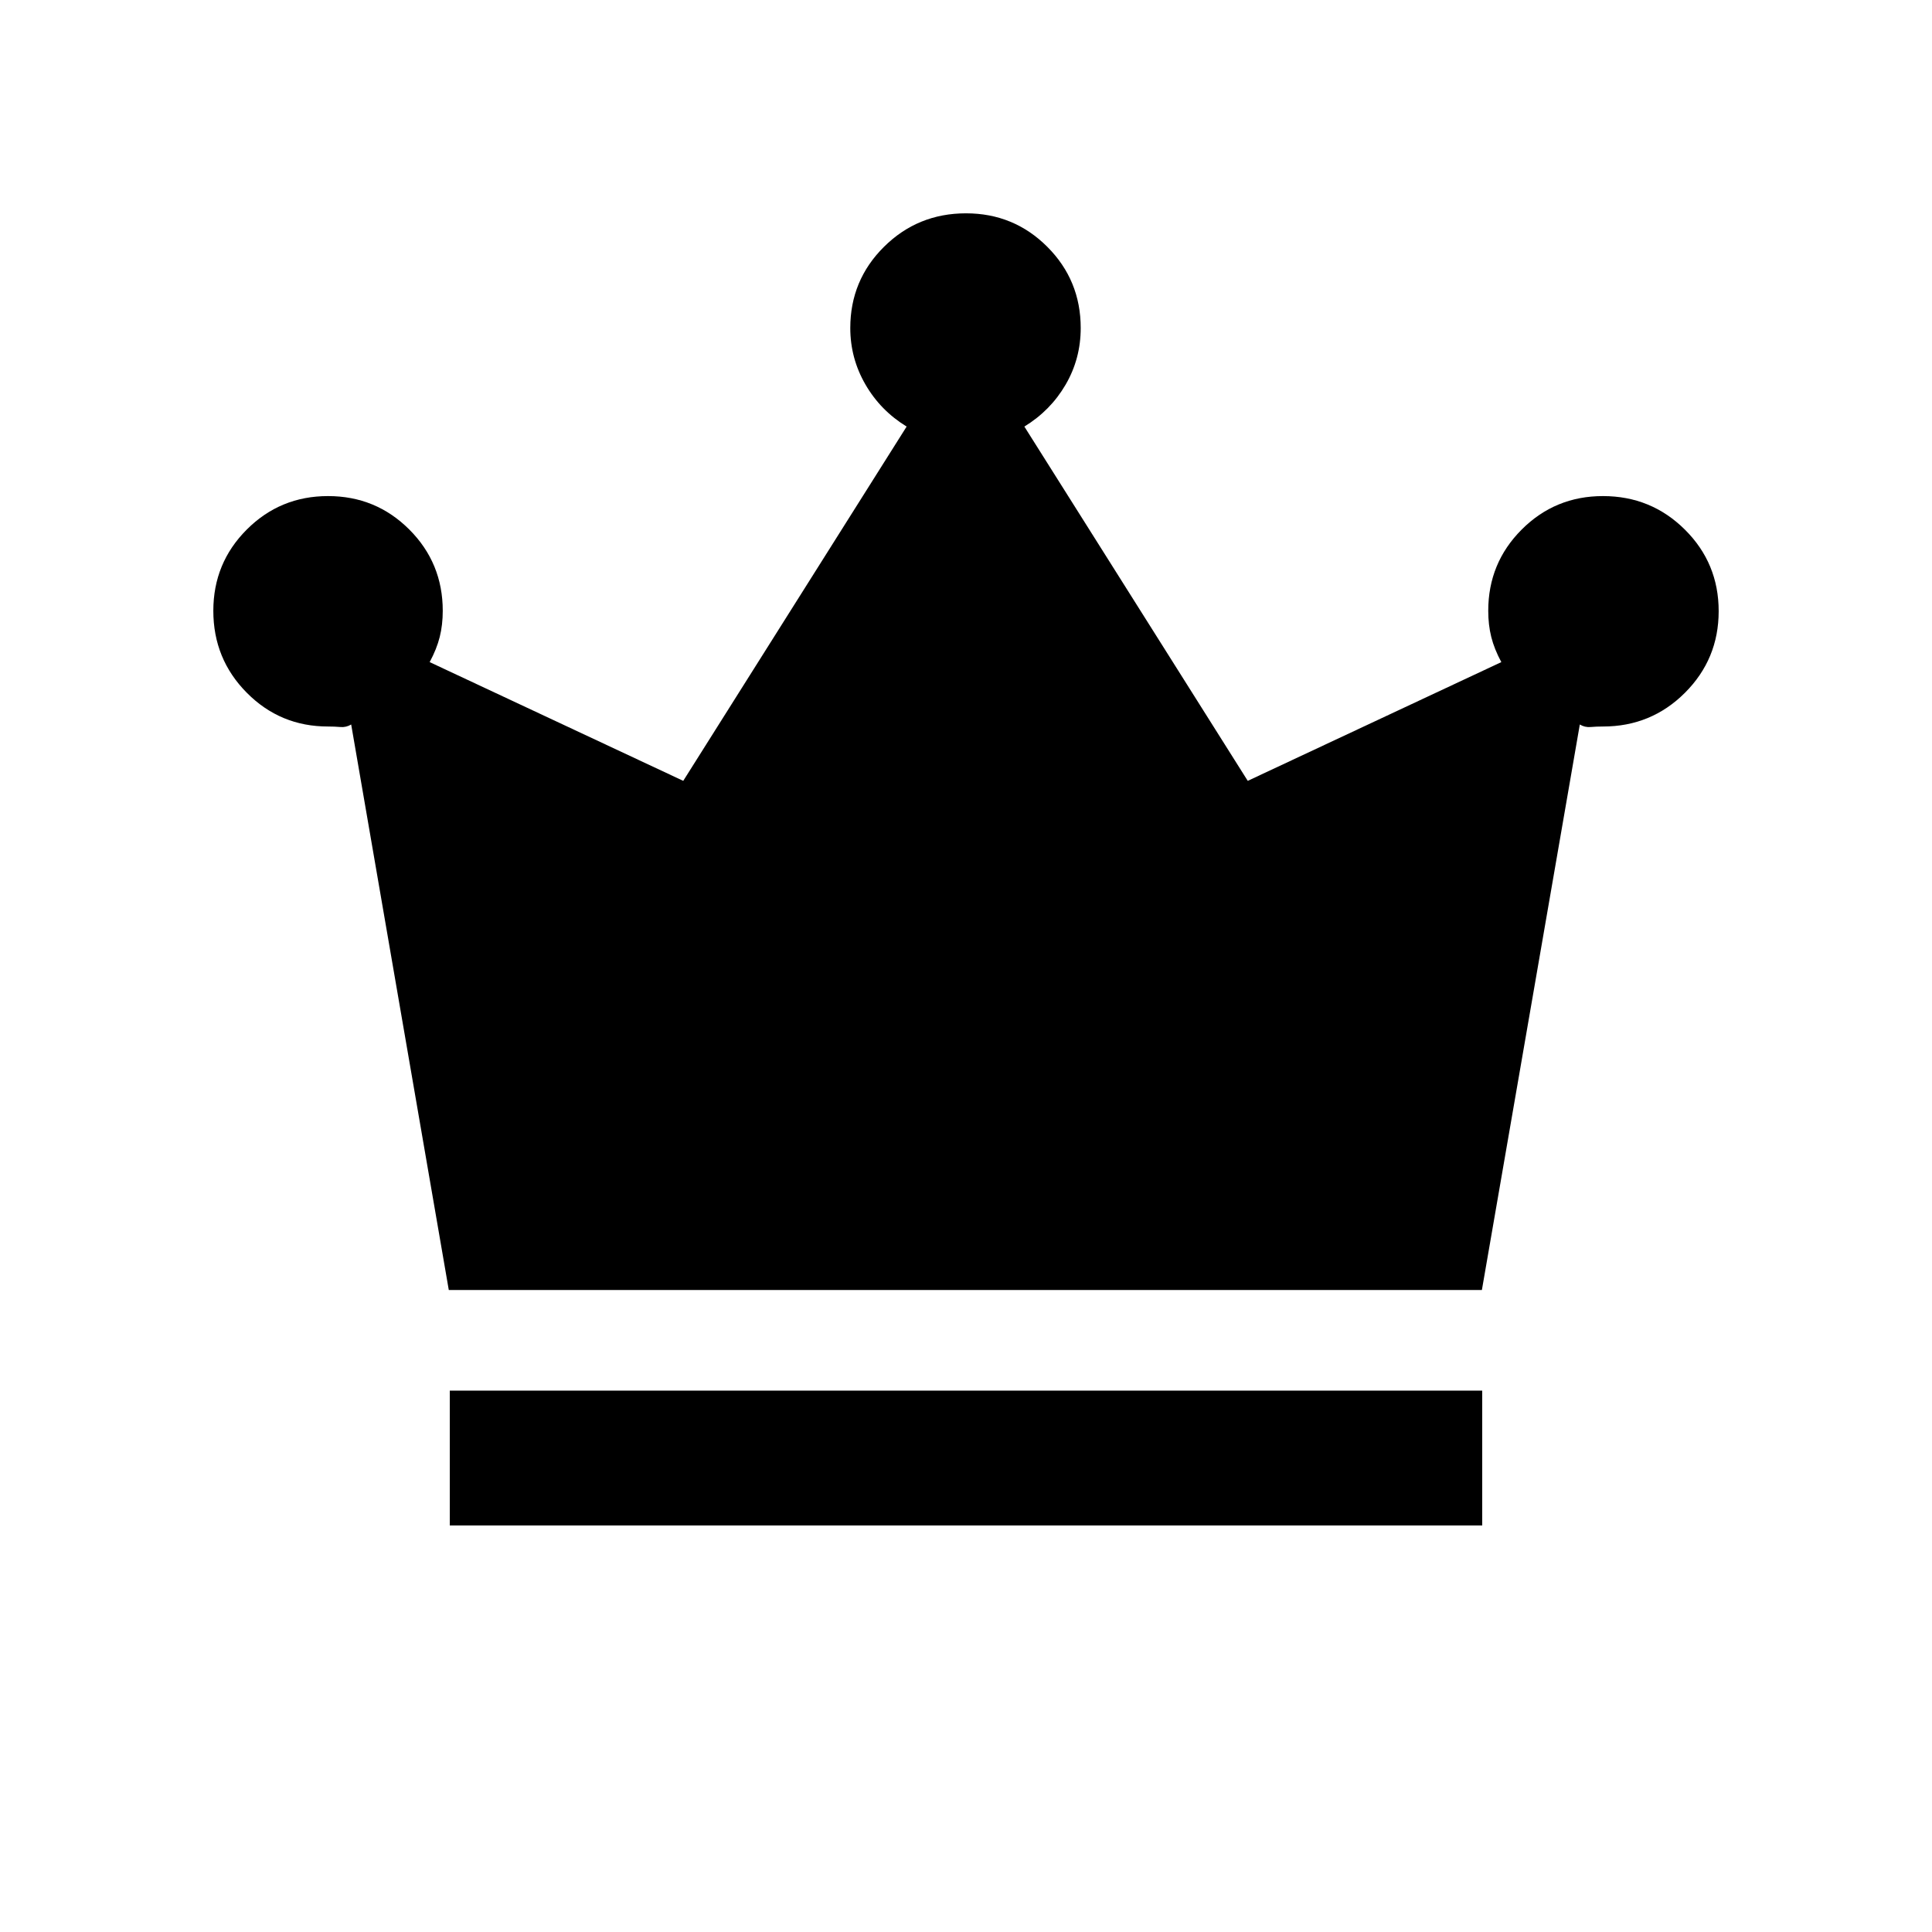 <svg xmlns="http://www.w3.org/2000/svg" height="20" viewBox="0 -960 960 960" width="20"><path d="M223.5-202v-67h513v67h-513Zm-.5-117-48.5-281q-2.5 1.5-5.36 1.25-2.85-.25-6.14-.25-23.75 0-40.37-16.77Q106-632.54 106-656.5q0-23.75 16.63-40.38Q139.25-713.5 163-713.5q23.75 0 40.38 16.62Q220-680.25 220-656.5q0 7-1.5 13t-5 12.5l126 59 111-176.04Q437.5-756 430-769t-7.5-28q0-23.75 16.77-40.38Q456.04-854 480-854q23.75 0 40.38 16.62Q537-820.75 537-797q0 15.27-7.5 28.13Q522-756 509-748.04L620-572l126-59q-3.5-6.5-5-12.5t-1.5-13q0-23.75 16.63-40.38 16.62-16.62 40.37-16.62 23.96 0 40.73 16.68Q854-680.15 854-656.32q0 23.82-16.77 40.57T796.5-599q-3.29 0-6.14.25-2.86.25-5.36-1.25l-48.66 281H223Z"/></svg>